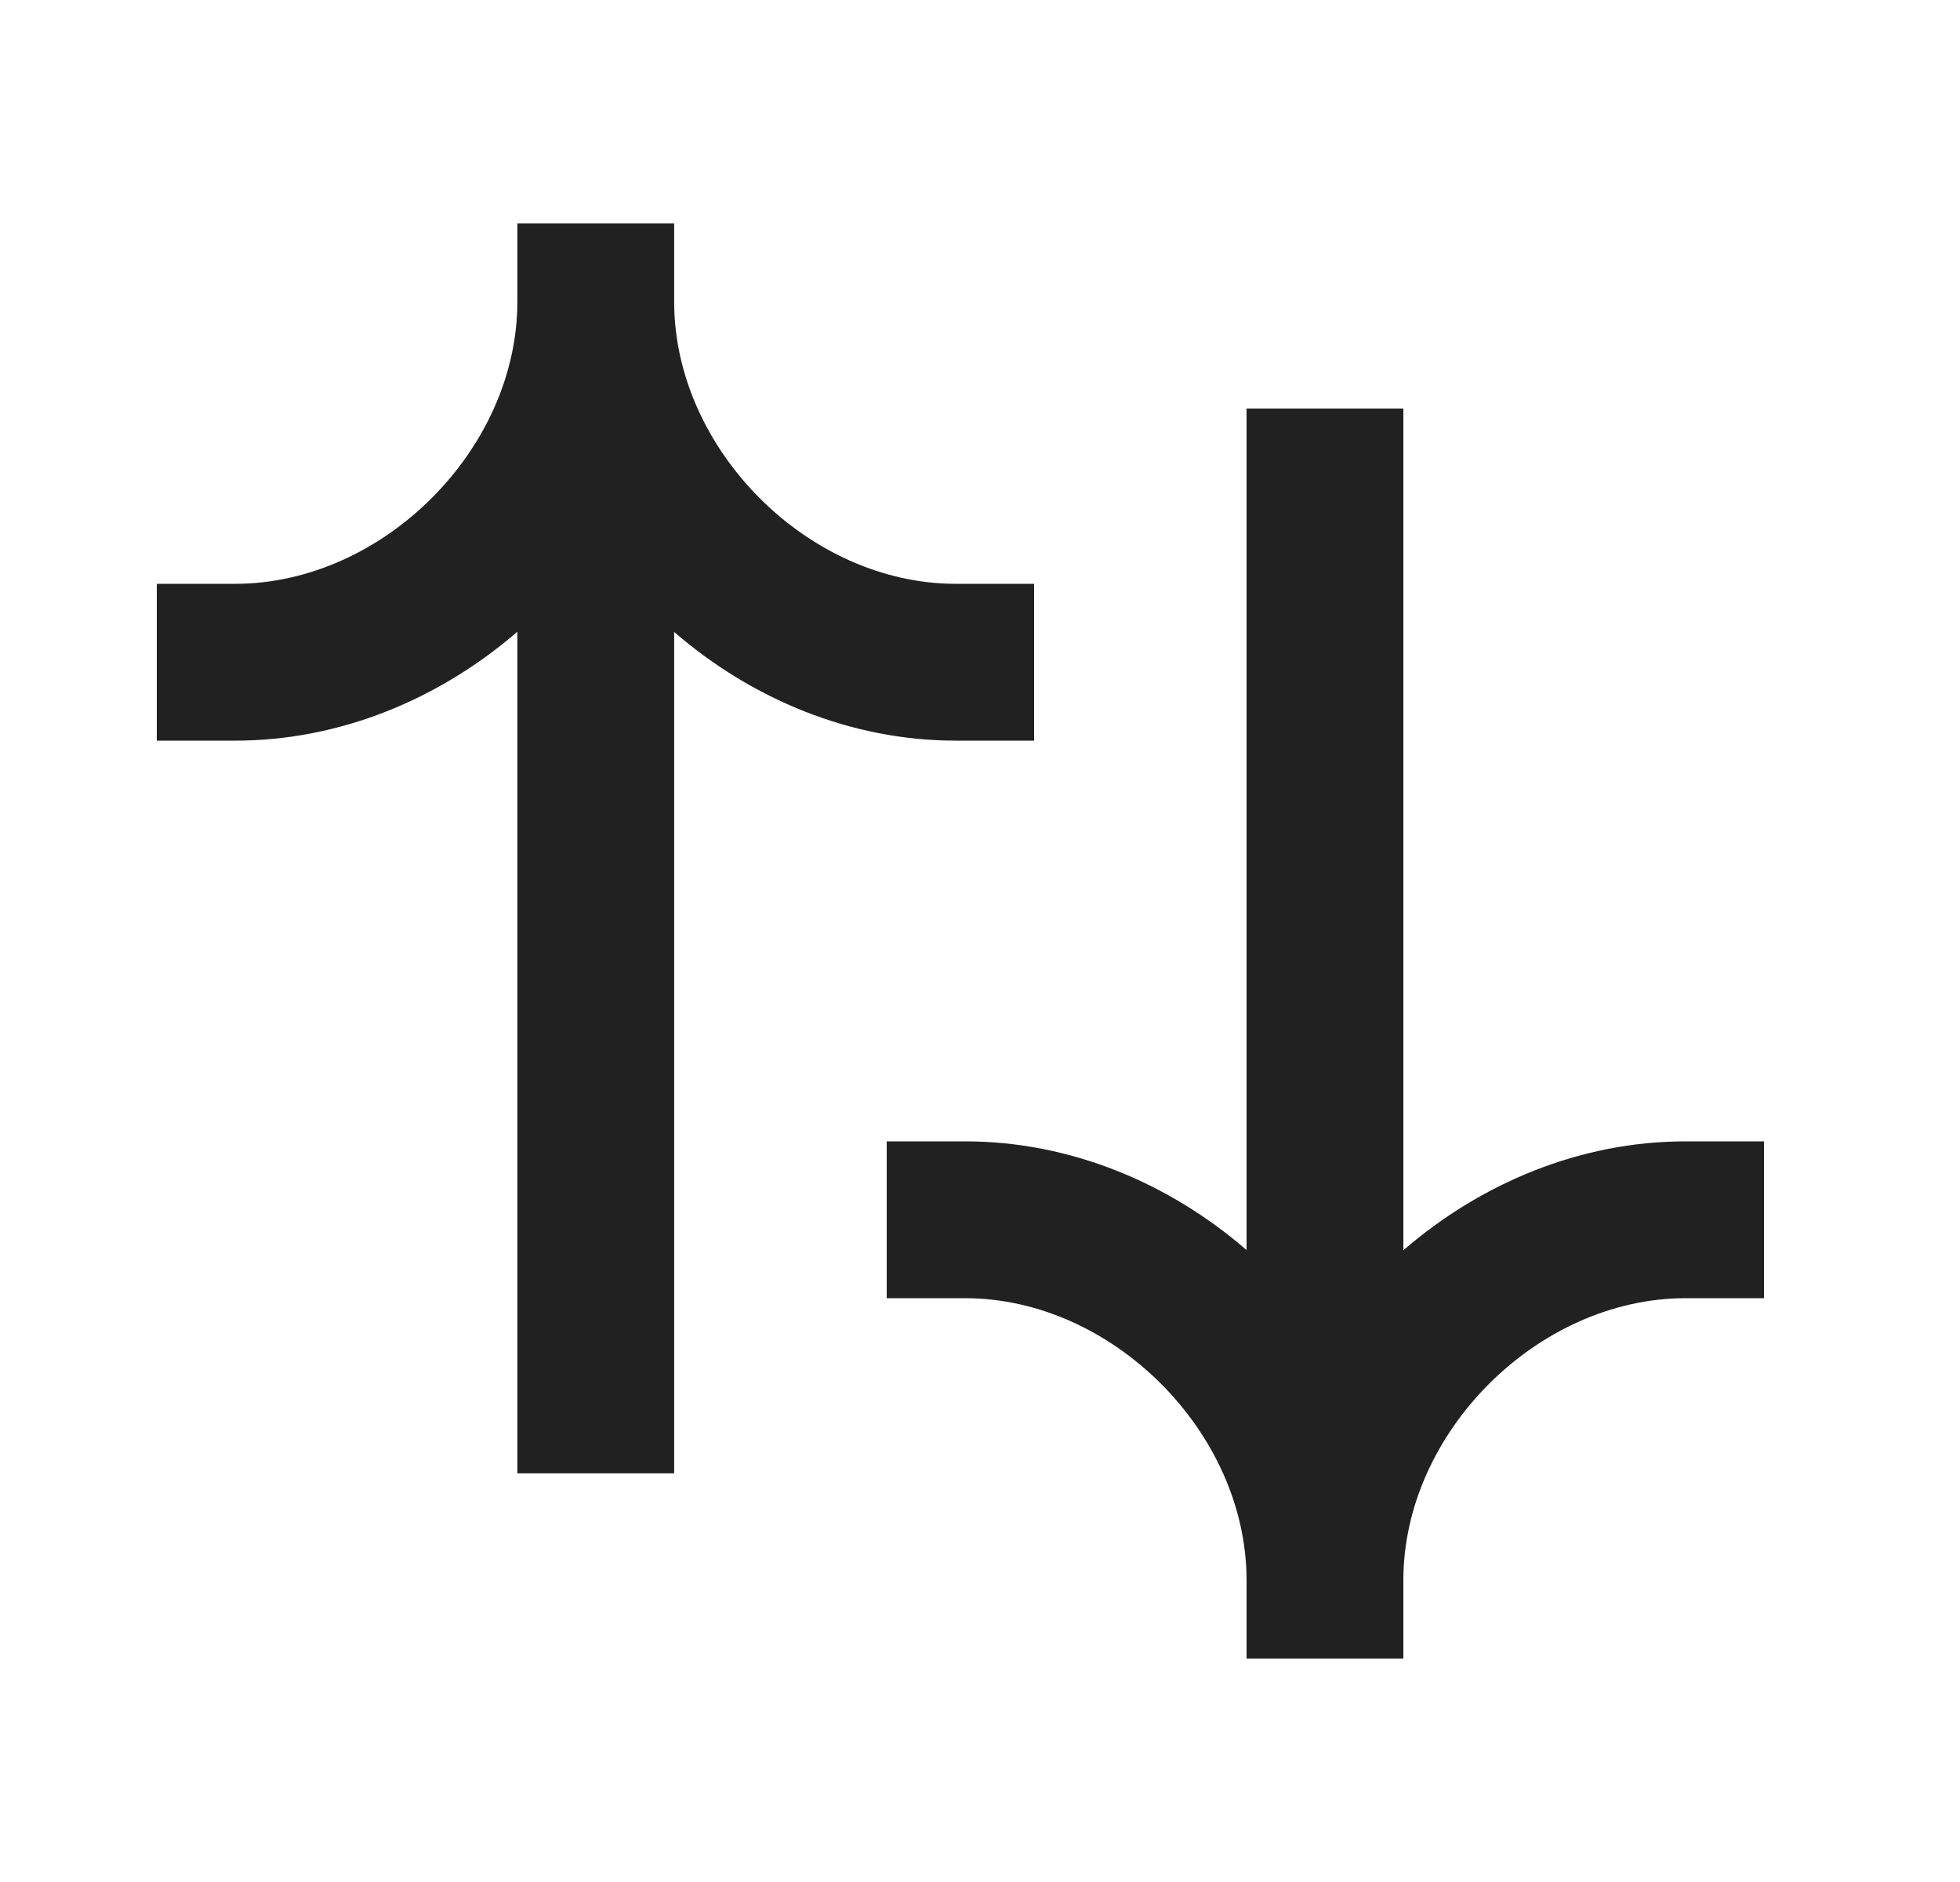 <svg width="25" height="24" viewBox="0 0 25 24" fill="none" xmlns="http://www.w3.org/2000/svg">
<path fill-rule="evenodd" clip-rule="evenodd" d="M21.5 14.555C20.156 14.555 18.89 15.088 17.9 15.944V5.21H15.9V15.941C14.913 15.086 13.65 14.555 12.31 14.555H11.31V16.555H12.31C14.188 16.555 15.9 18.268 15.9 20.151V21.151H17.9V20.151C17.9 18.268 19.616 16.555 21.5 16.555H22.5V14.555H21.5Z" fill="#212121"/>
<path fill-rule="evenodd" clip-rule="evenodd" d="M12.19 9.445H13.19V7.445H12.19C10.311 7.445 8.599 5.731 8.599 3.849V2.849H6.599V3.849C6.599 5.731 4.883 7.445 3 7.445H2V9.445H3C4.343 9.445 5.61 8.911 6.599 8.056V18.789H8.599V8.059C9.586 8.913 10.85 9.445 12.19 9.445Z" fill="#212121"/>
</svg>
